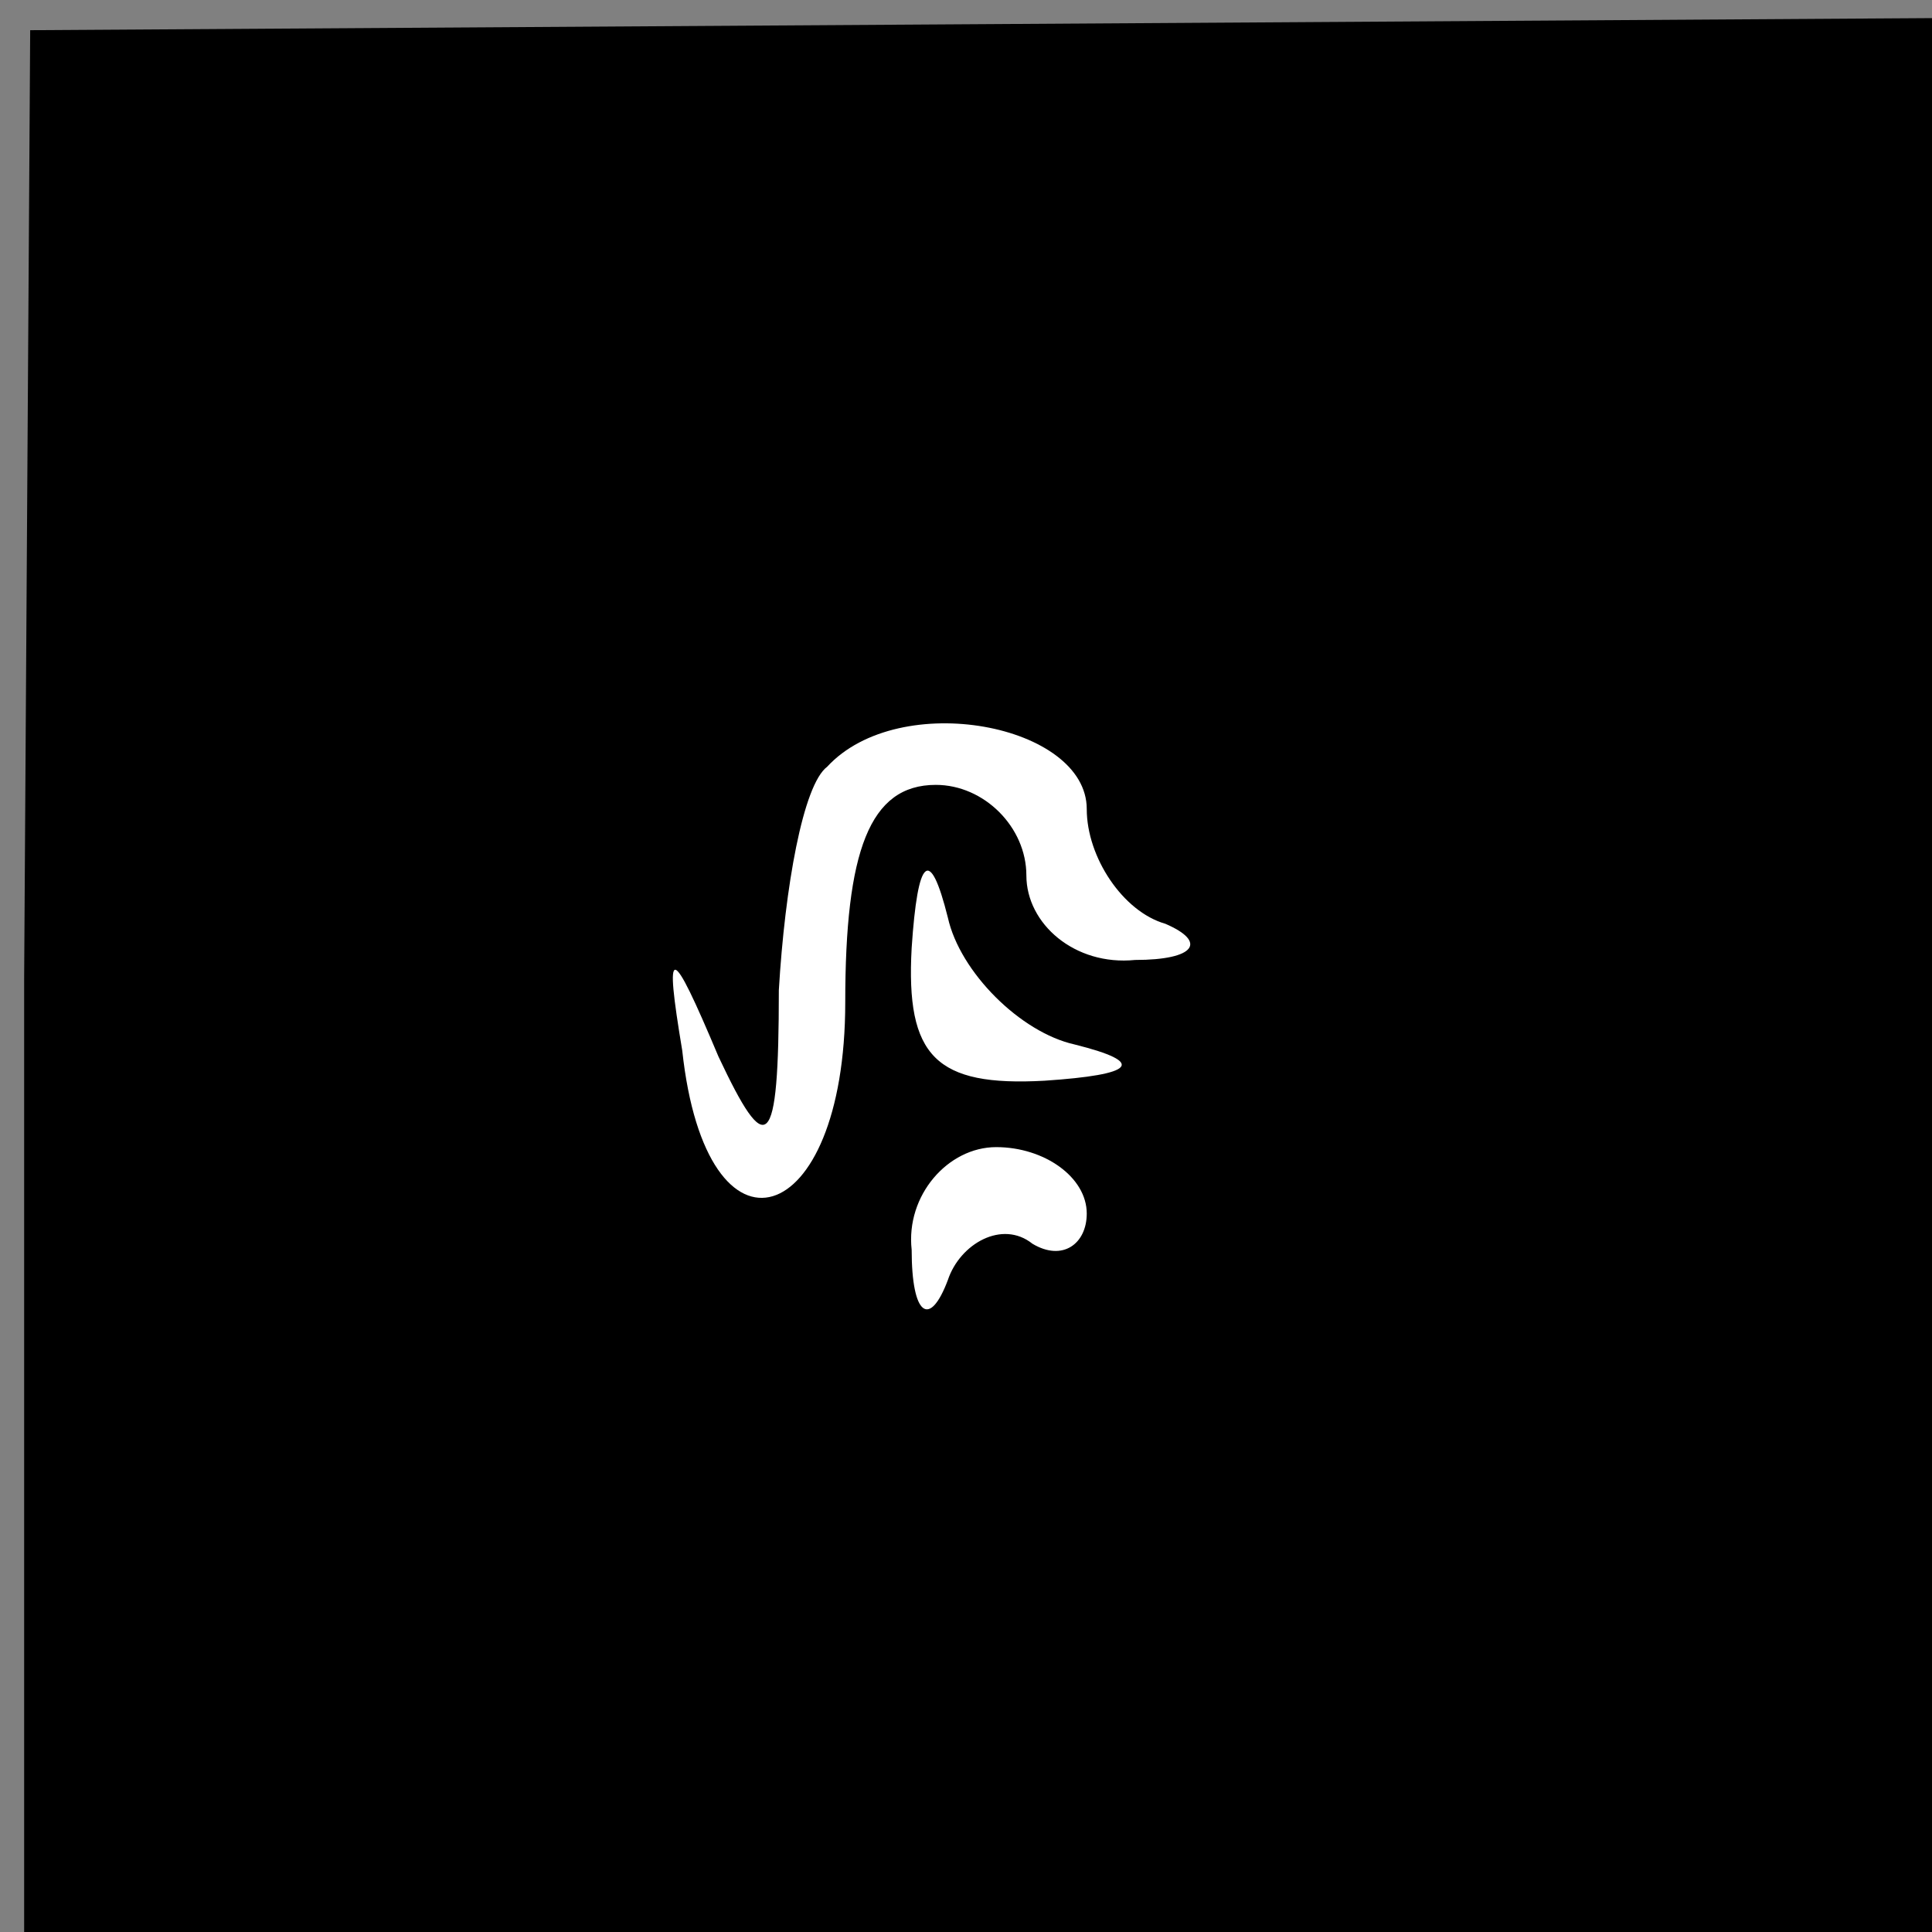 <?xml version="1.0" standalone="no"?>
<!DOCTYPE svg PUBLIC "-//W3C//DTD SVG 20010904//EN"
 "http://www.w3.org/TR/2001/REC-SVG-20010904/DTD/svg10.dtd">
<svg version="1.0" xmlns="http://www.w3.org/2000/svg"
 width="32pt" height="32pt" viewBox="0 0 32 32"
 preserveAspectRatio="xMidYMid meet">
<rect x="0" y="0" width="32" height="32" fill="#808080" stroke="none"/>
<g transform="translate(0,32) scale(0.1,-0.1)"
fill="#000000" stroke="none">
<path fill="#000000" stroke="none" d="M4 158 l0 -158 158 0 158 0 0 159 0
158 -157 -1 -158 -1 -1 -157z"/>
<path fill="#ffffff" stroke="none" d="M180 186 c0 -8 6 -17 13 -19 7 -3 5 -6
-5 -6 -10 -1 -18 6 -18 14 0 8 -7 15 -15 15 -11 0 -15 -11 -15 -36 0 -38 -23
-45 -27 -8 -3 18 -2 18 6 -1 8 -17 10 -16 10 11 1 17 4 34 8 37 12 13 43 7 43
-7z"/>
<path fill="#ffffff" stroke="none" d="M178 147 c12 -3 10 -5 -5 -6 -18 -1
-23 4 -22 22 1 15 3 17 6 5 2 -9 12 -19 21 -21z"/>
<path fill="#ffffff" stroke="none" d="M180 119 c0 -5 -4 -8 -9 -5 -5 4 -12 0
-14 -6 -3 -8 -6 -6 -6 5 -1 9 6 17 14 17 8 0 15 -5 15 -11z"/>
</g>
</svg>

